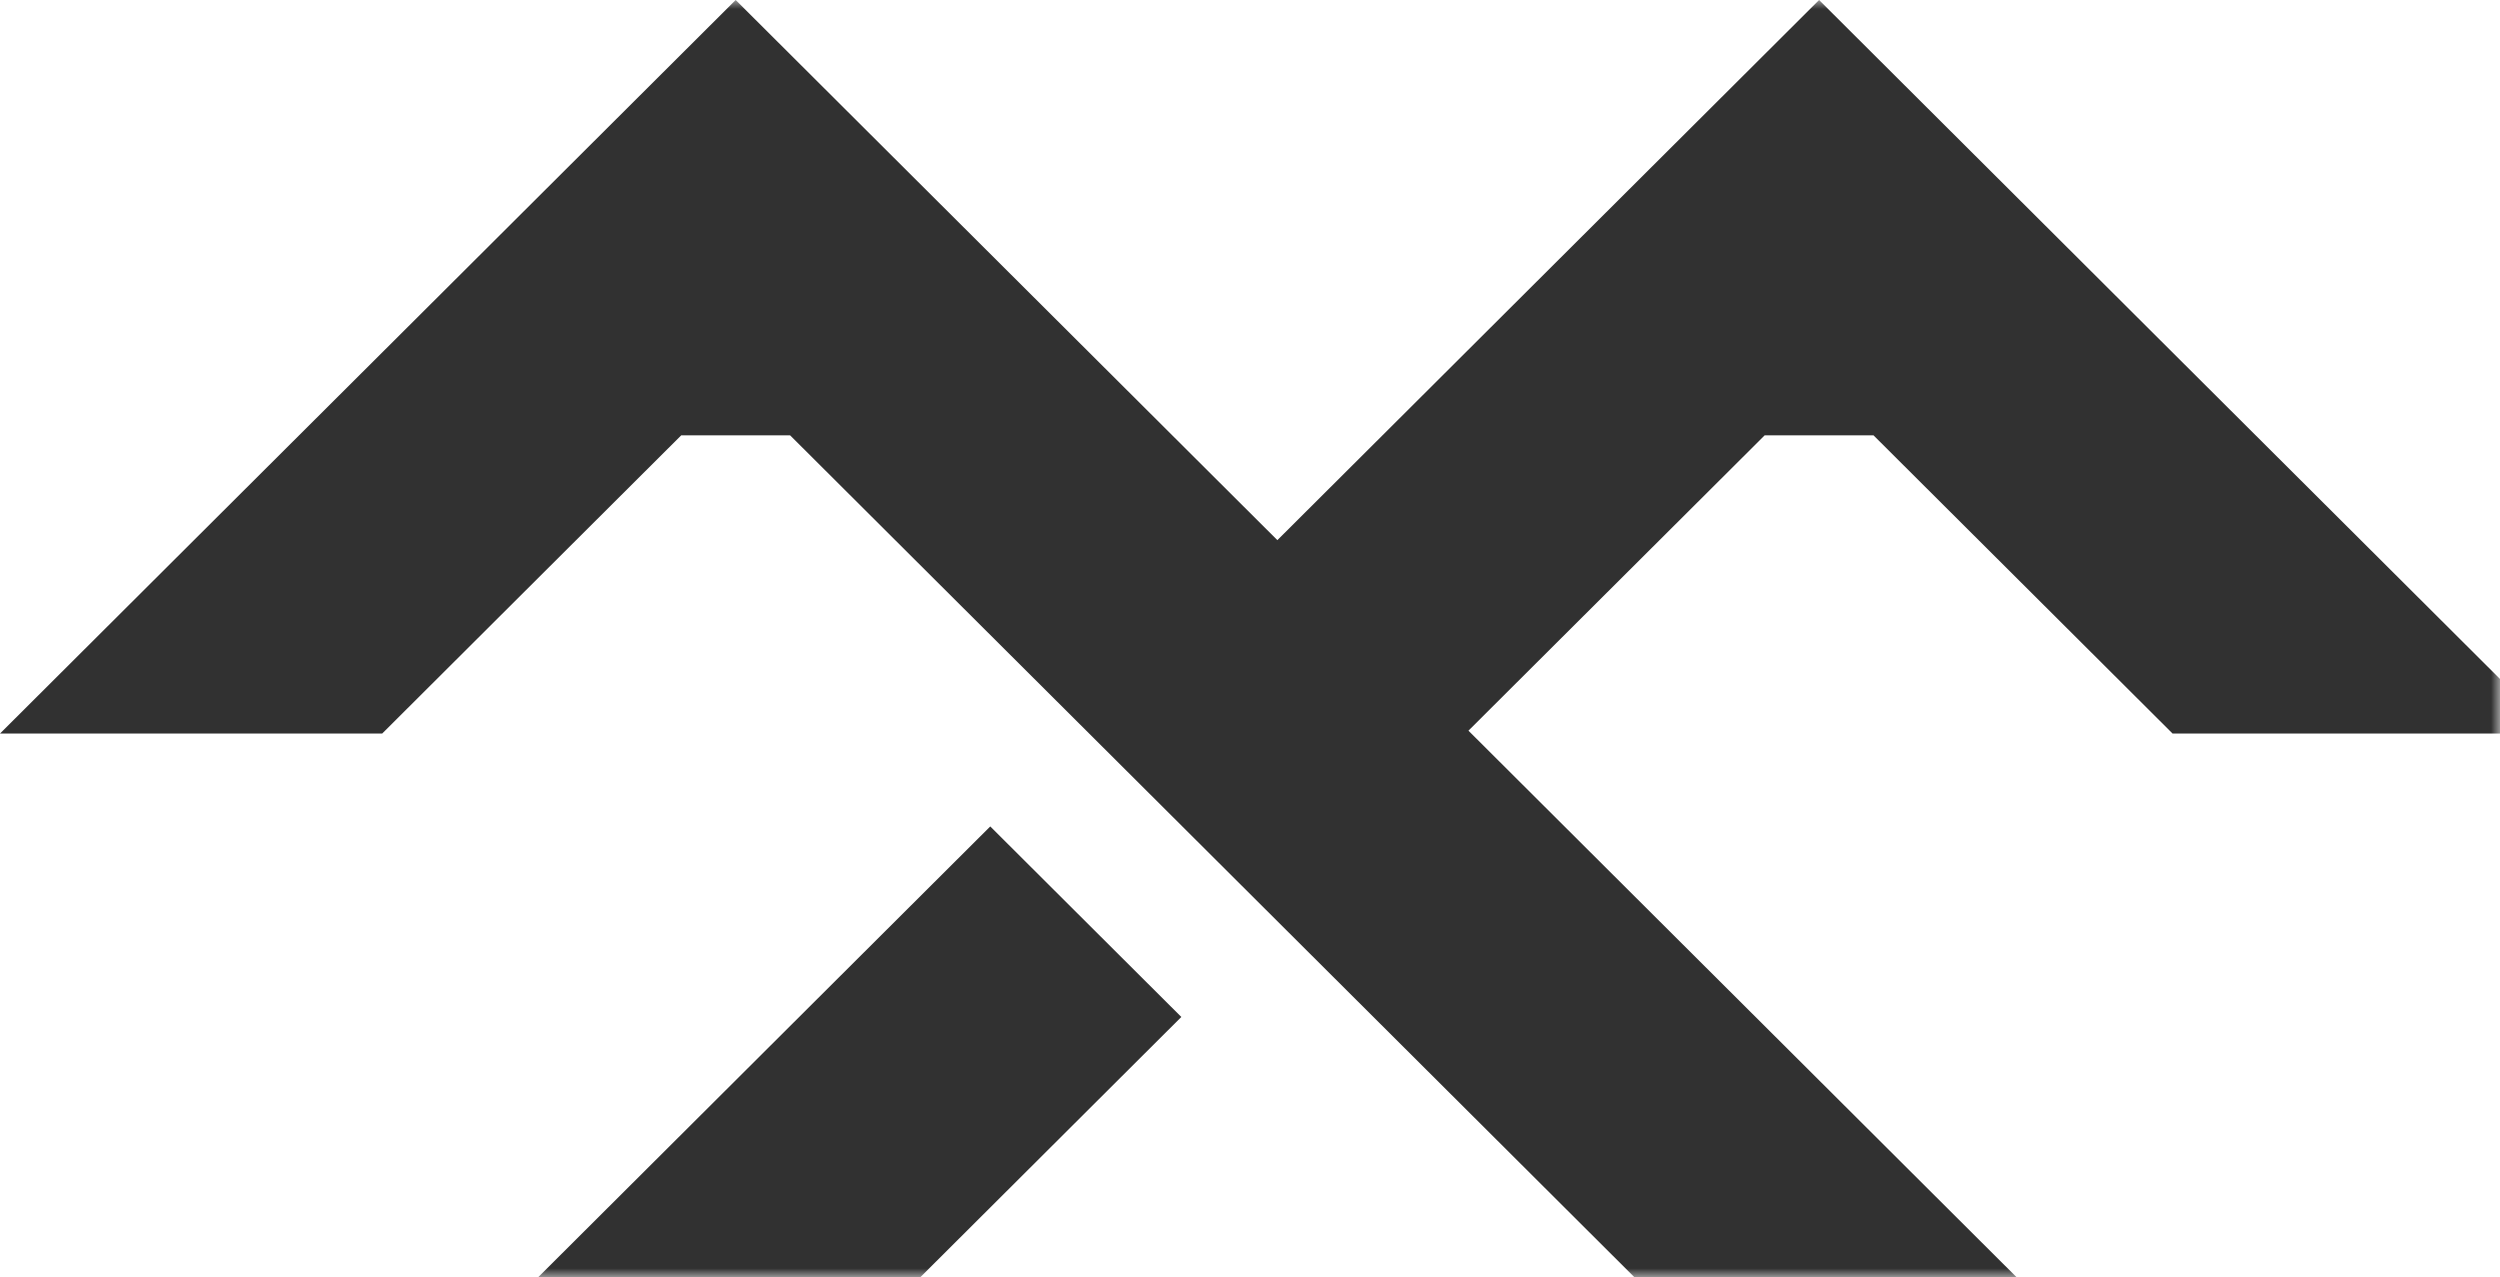 <?xml version="1.0" encoding="UTF-8"?>
<svg width="137px" height="70px" viewBox="0 0 137 70" version="1.1" xmlns="http://www.w3.org/2000/svg" xmlns:xlink="http://www.w3.org/1999/xlink">
    <!-- Generator: Sketch 46.2 (44496) - http://www.bohemiancoding.com/sketch -->
    <title>FW_2.2_Icon_Green</title>
    <desc>Created with Sketch.</desc>
    <defs>
        <polygon id="path-1" points="139 70 139 0 0 0 0 70"></polygon>
    </defs>
    <g id="Symbols" stroke="none" stroke-width="1" fill="none" fill-rule="evenodd">
        <g id="Preview/AreaCard/List/Hunting_v2Selected" transform="translate(-162, -28)">
            <g id="FW_2.2_Icon_Green" transform="translate(160, 28)">
                <mask id="mask-2" fill="white">
                    <use xlink:href="#path-1"></use>
                </mask>
                <g id="Clip-2"></g>
                <path d="M104.668,23.856 L121.058,40.199 L142,40.199 L101.686,0 L72,29.6 L42.315,0 L2,40.199 L22.943,40.199 L39.332,23.856 L45.297,23.856 L91.574,70 L112.517,70 L82.471,40.041 L98.704,23.856 L104.668,23.856 Z M31.484,70 L52.426,70 L66.737,55.73 L56.266,45.289 L31.484,70 L31.484,70 Z" id="Fill-1" fill="#313131" mask="url(#mask-2)"></path>
            </g>
        </g>
    </g>
</svg>
